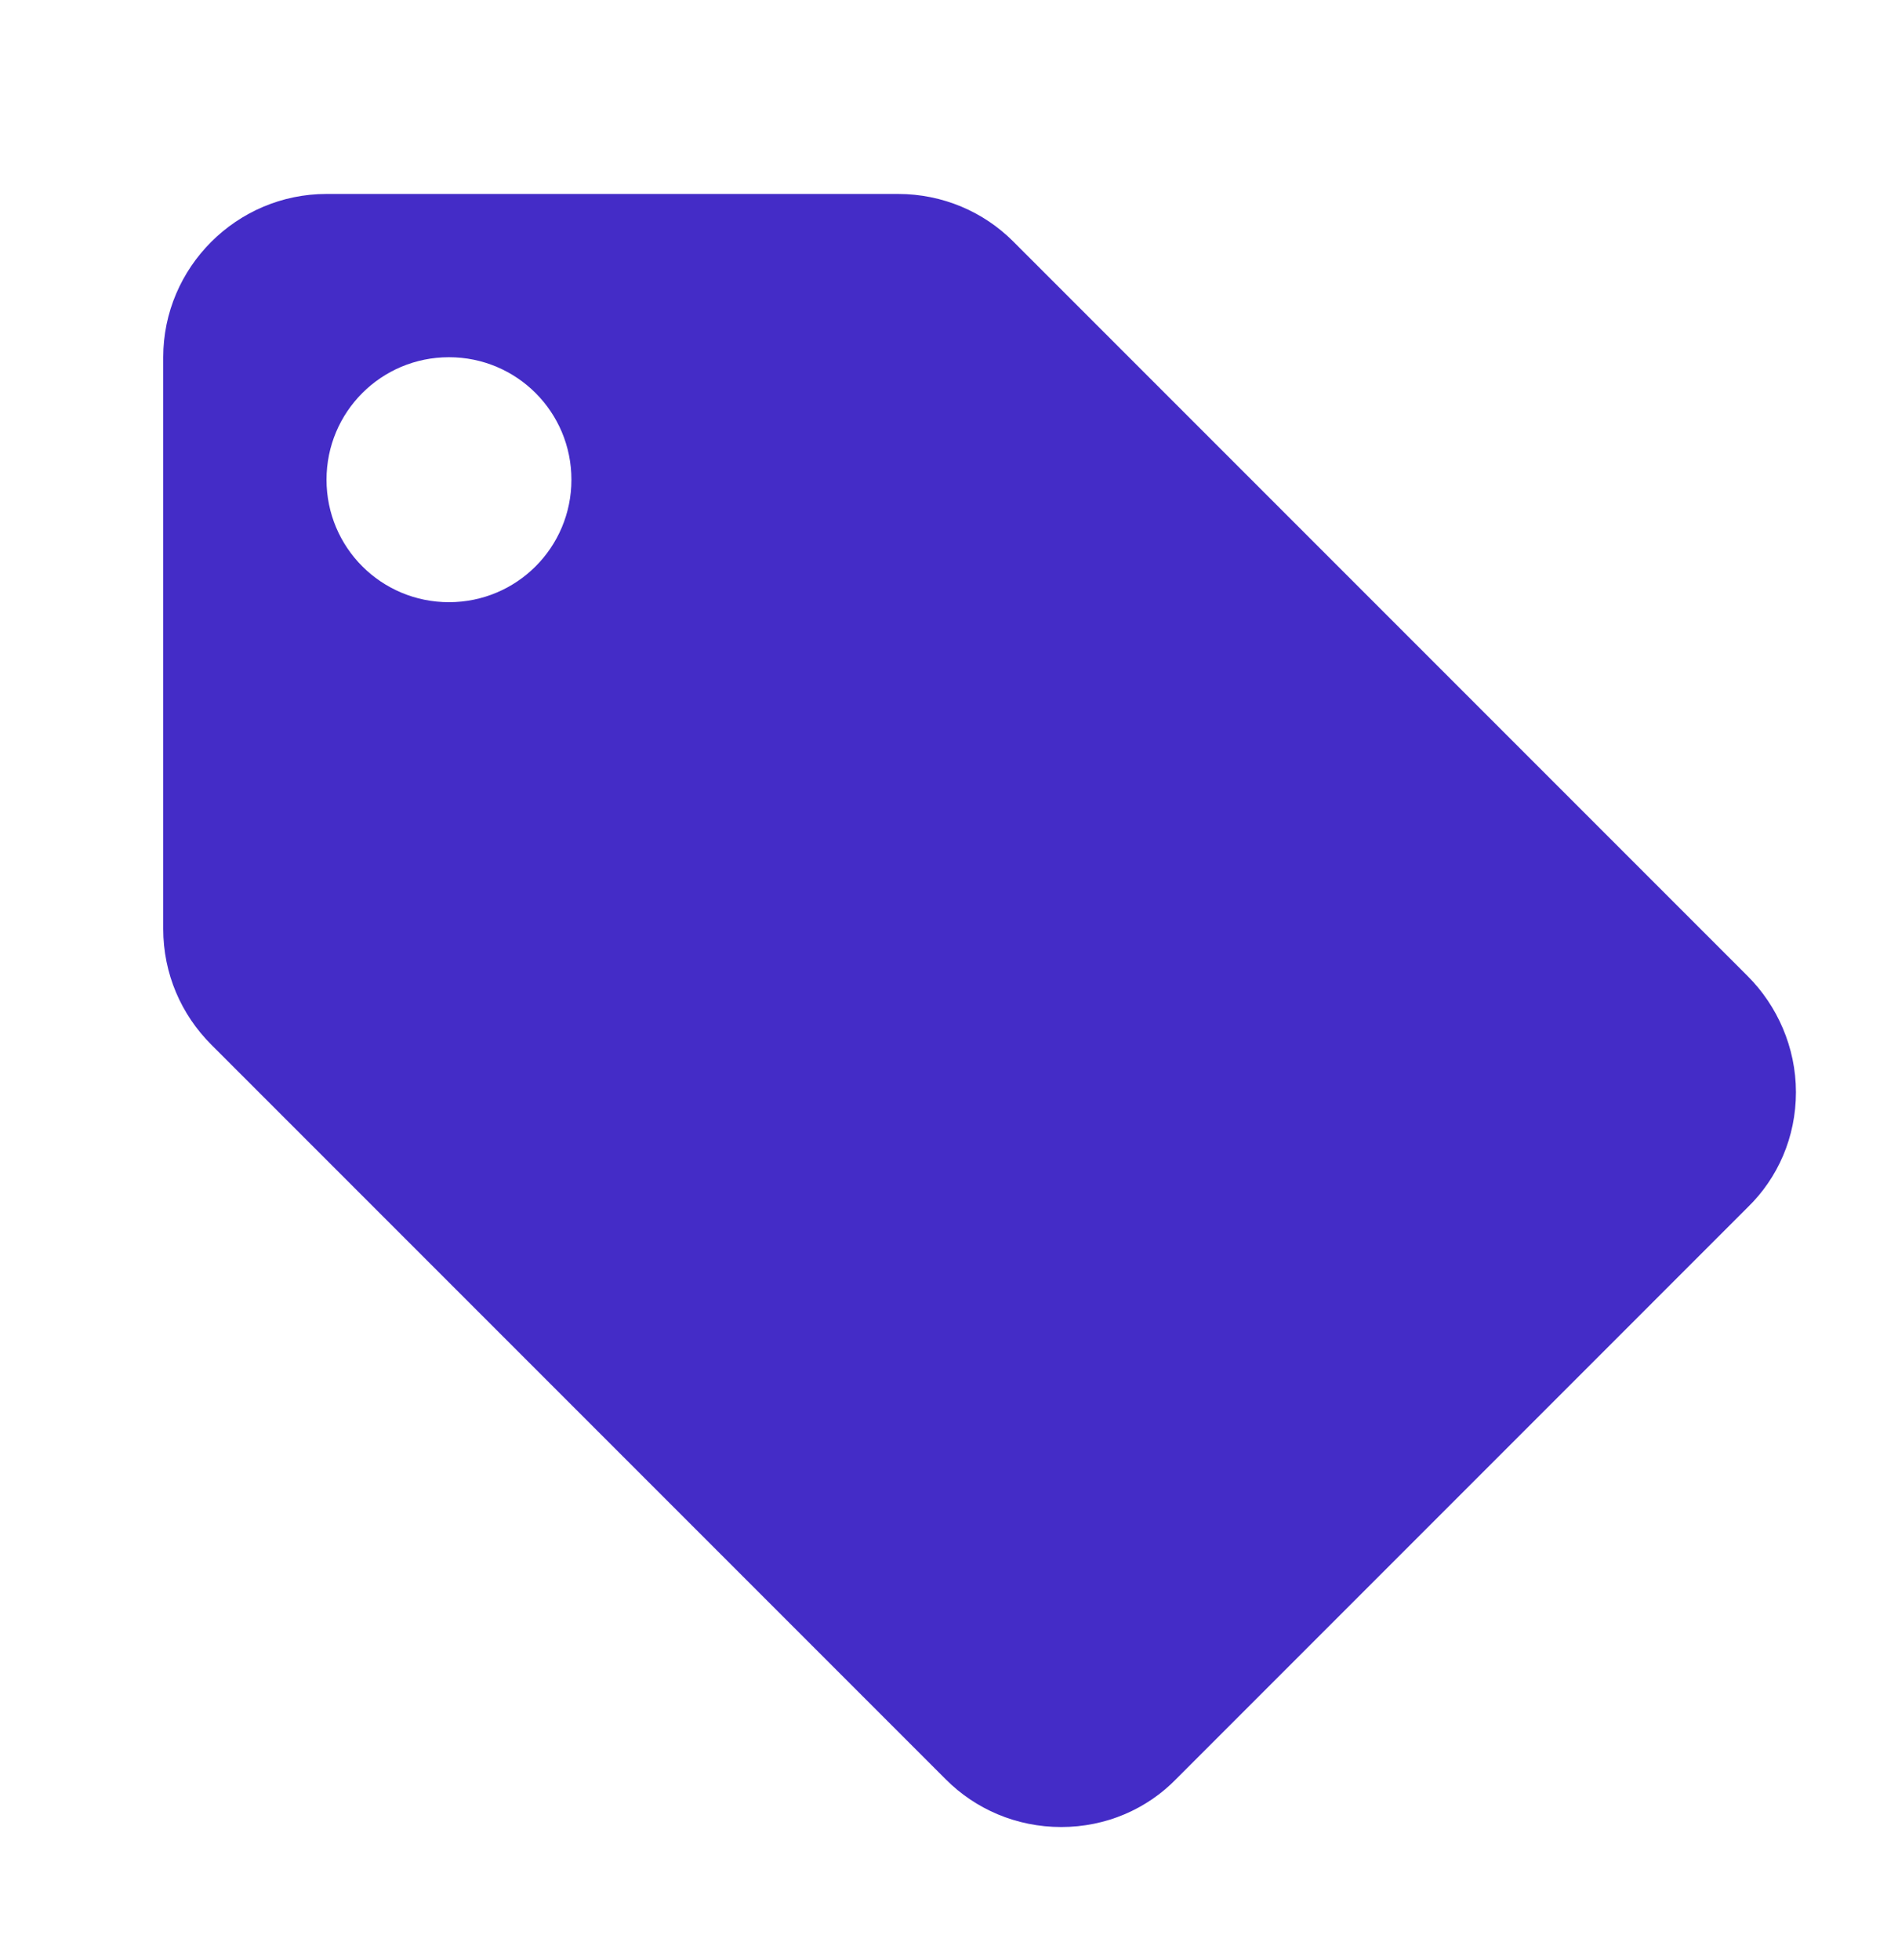 <svg width="31" height="32" viewBox="0 0 31 32" fill="none" xmlns="http://www.w3.org/2000/svg">
<path fill-rule="evenodd" clip-rule="evenodd" d="M16.546 3.94L28.546 15.94C29.026 16.42 29.333 17.1 29.333 17.833C29.333 18.567 29.039 19.233 28.546 19.713L19.213 29.047C18.733 29.54 18.066 29.833 17.333 29.833C16.599 29.833 15.933 29.54 15.453 29.06L3.453 17.06C2.959 16.567 2.666 15.9 2.666 15.166V5.833C2.666 4.367 3.866 3.167 5.333 3.167H14.666C15.399 3.167 16.066 3.46 16.546 3.94ZM5.333 7.833C5.333 8.94 6.226 9.833 7.333 9.833C8.439 9.833 9.333 8.94 9.333 7.833C9.333 6.726 8.439 5.833 7.333 5.833C6.226 5.833 5.333 6.726 5.333 7.833Z" fill="#442CC7"/>
</svg>
